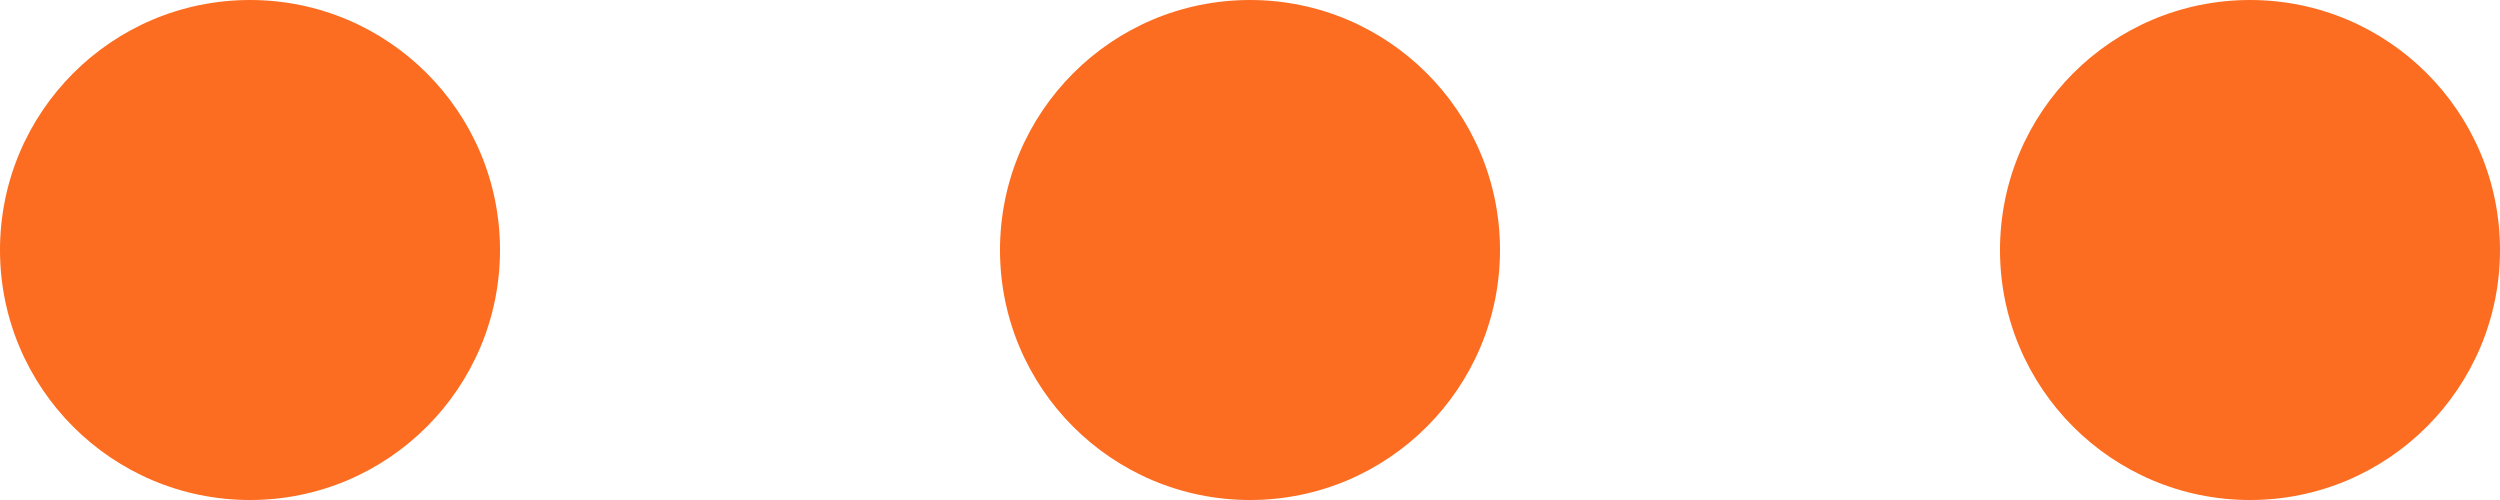 <?xml version="1.0" encoding="UTF-8"?>
<svg width="20px" height="4px" viewBox="0 0 20 4" version="1.1" xmlns="http://www.w3.org/2000/svg" xmlns:xlink="http://www.w3.org/1999/xlink">
    <!-- Generator: sketchtool 49.3 (51167) - http://www.bohemiancoding.com/sketch -->
    <title>BFBE5489-5786-4626-8067-69D5ACD39883</title>
    <desc>Created with sketchtool.</desc>
    <defs></defs>
    <g id="Page-1" stroke="none" stroke-width="1" fill="none" fill-rule="evenodd">
        <g id="5.-TIMELINE-:clic-film-+-article" transform="translate(-680, -622)" fill="#FC6D21">
            <g id="bulle-300-x-435" transform="translate(420, 216)">
                <g id="icon_more-orange" transform="translate(258, 396)">
                    <circle id="Oval-4" cx="4" cy="12" r="2"></circle>
                    <circle id="Oval-4-Copy" cx="12" cy="12" r="2"></circle>
                    <circle id="Oval-4-Copy-2" cx="20" cy="12" r="2"></circle>
                </g>
            </g>
        </g>
    </g>
</svg>